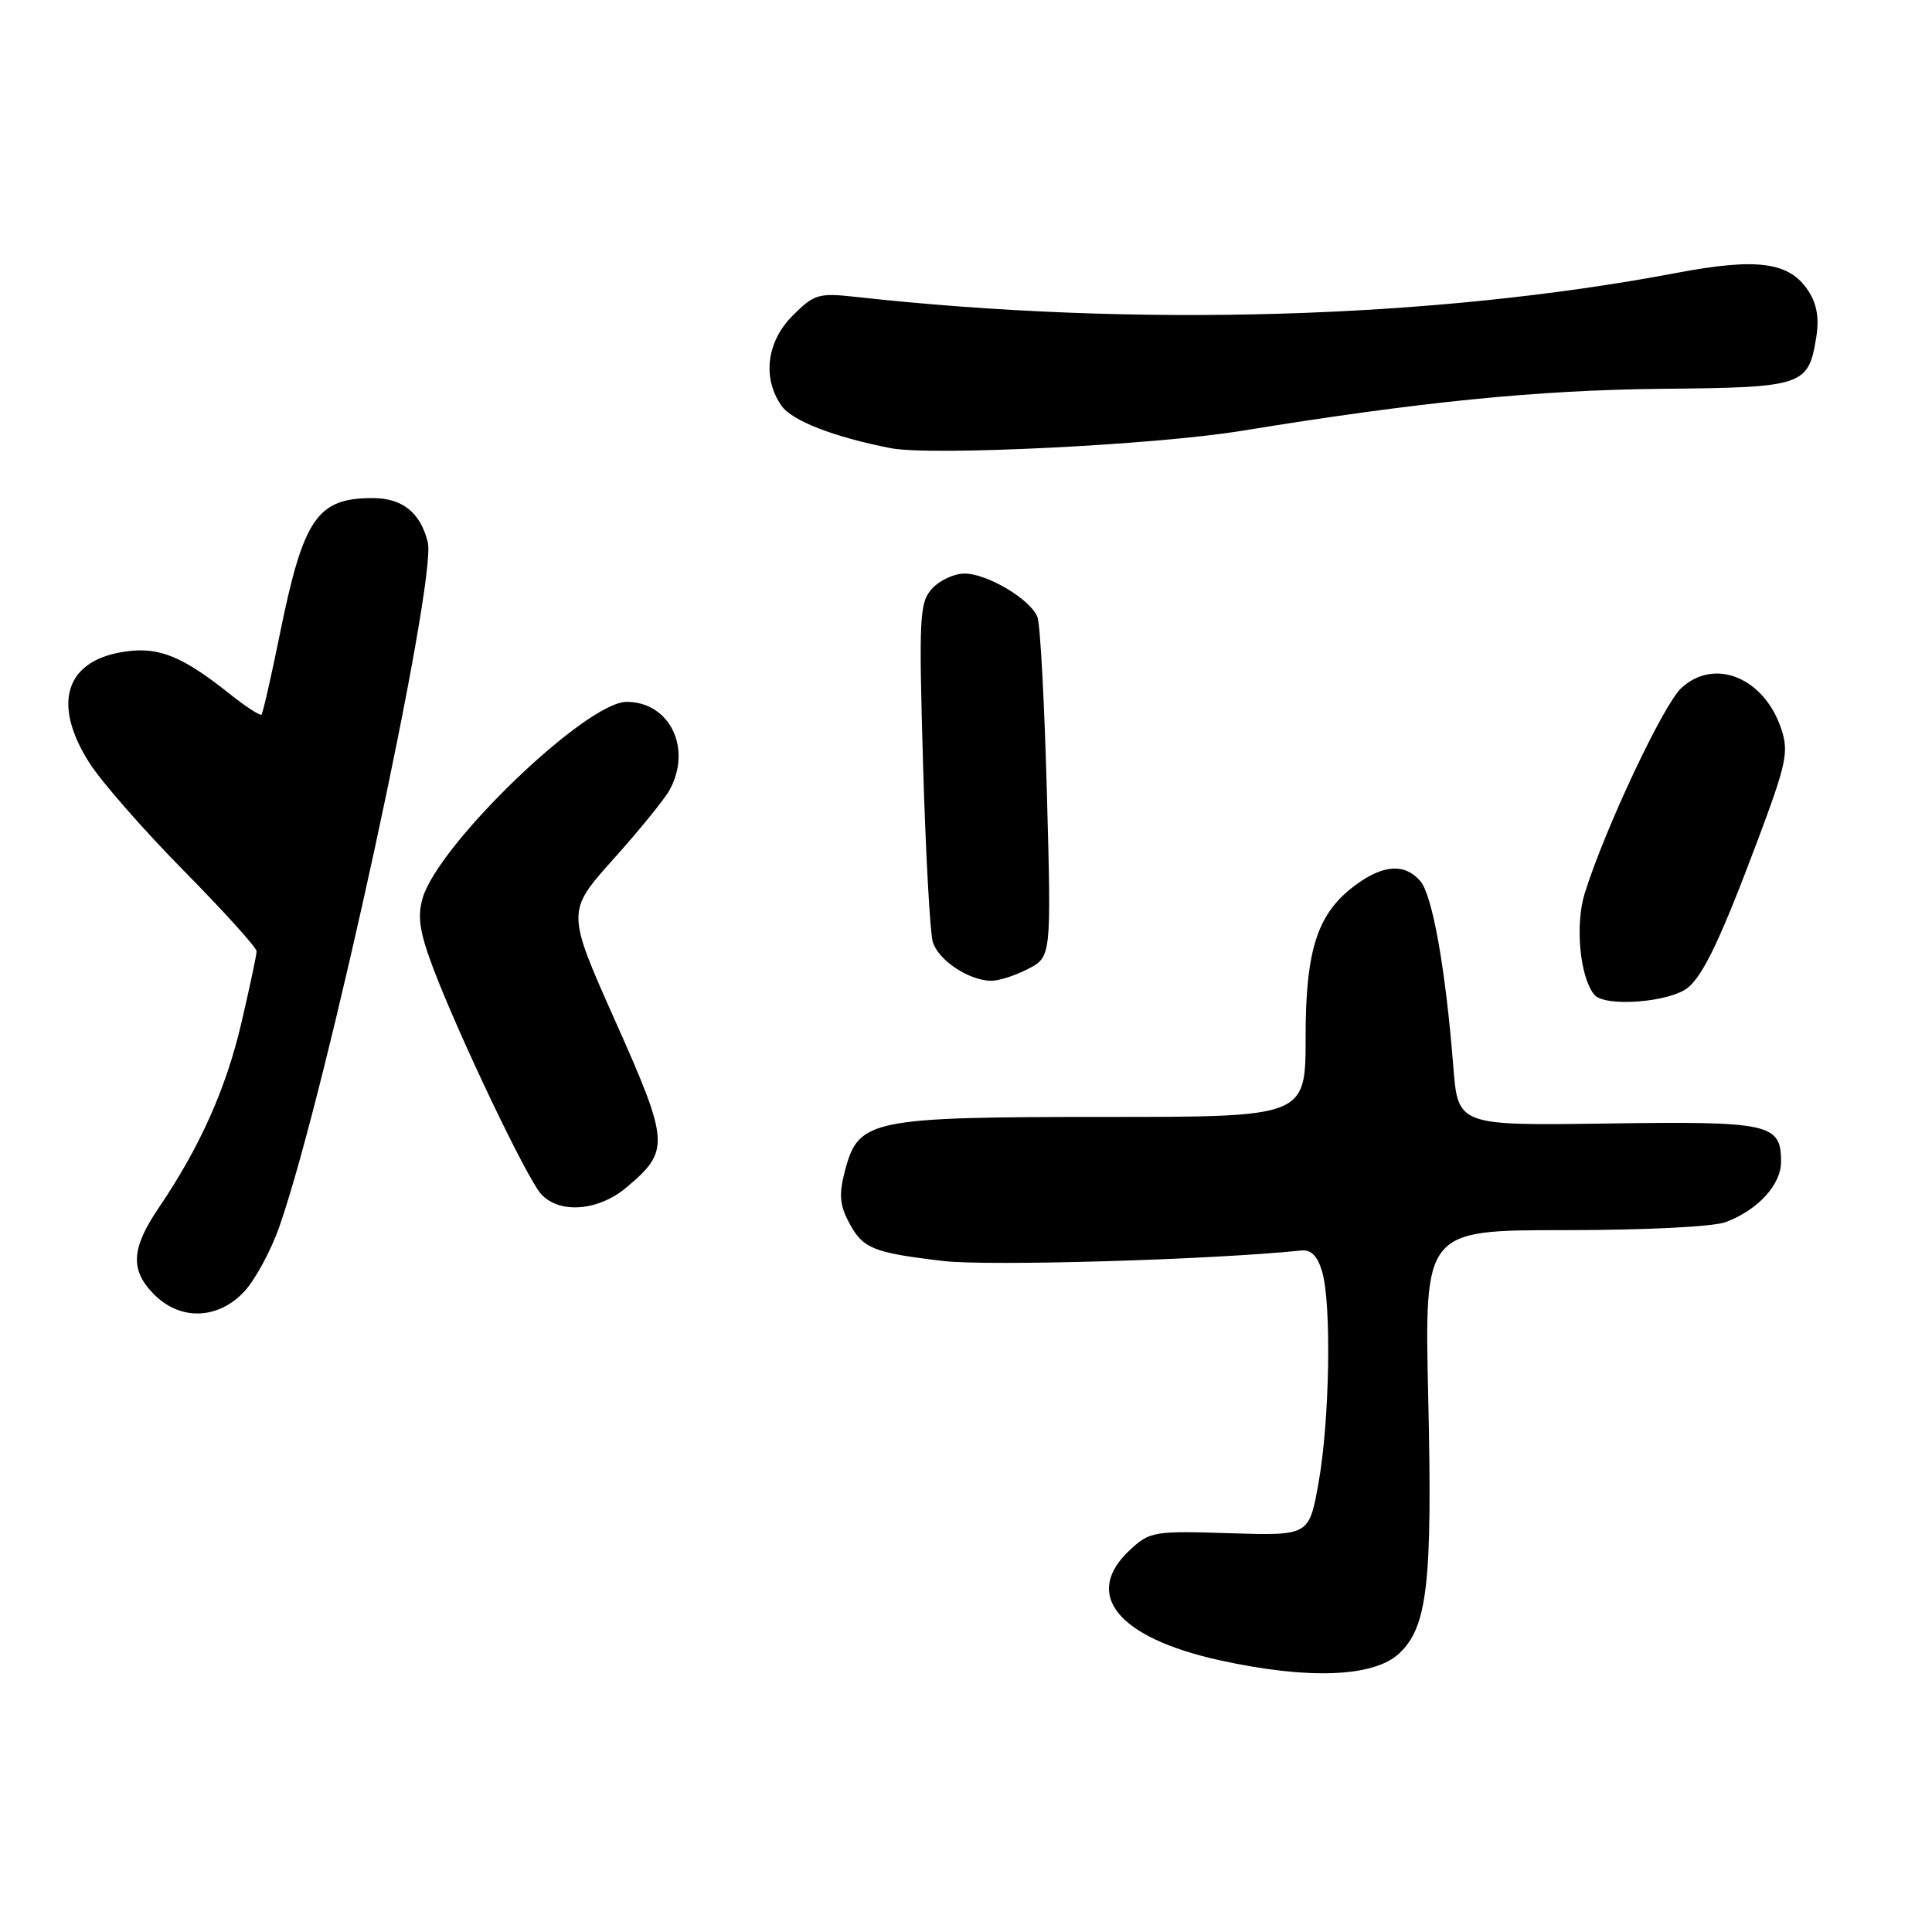 <?xml version="1.0" encoding="UTF-8" standalone="no"?>
<!DOCTYPE svg PUBLIC "-//W3C//DTD SVG 1.1//EN" "http://www.w3.org/Graphics/SVG/1.1/DTD/svg11.dtd" >
<svg xmlns="http://www.w3.org/2000/svg" xmlns:xlink="http://www.w3.org/1999/xlink" version="1.1" viewBox="0 0 256 256">
 <g >
 <path fill="currentColor"
d=" M 185.41 219.08 C 189.15 215.57 189.81 209.74 189.25 185.25 C 188.74 163.00 188.74 163.00 207.30 163.00 C 218.03 163.00 227.06 162.55 228.68 161.93 C 232.94 160.32 236.00 156.98 236.00 153.95 C 236.00 148.88 234.57 148.56 212.99 148.87 C 193.19 149.15 193.19 149.15 192.57 141.33 C 191.56 128.46 189.81 118.61 188.20 116.75 C 186.20 114.43 183.45 114.54 179.88 117.08 C 174.61 120.84 173.00 125.60 173.00 137.46 C 173.00 148.00 173.00 148.00 146.47 148.00 C 115.53 148.00 113.79 148.35 112.02 154.91 C 111.15 158.17 111.23 159.54 112.43 161.86 C 114.28 165.44 115.59 165.98 125.00 167.09 C 131.03 167.79 160.46 166.93 172.40 165.70 C 173.74 165.56 174.57 166.40 175.19 168.50 C 176.45 172.78 176.19 188.28 174.71 196.50 C 173.46 203.49 173.46 203.49 162.97 203.16 C 152.90 202.84 152.37 202.93 149.74 205.36 C 143.40 211.24 148.05 216.99 161.55 219.98 C 173.33 222.58 182.04 222.25 185.41 219.08 Z  M 32.29 171.22 C 33.76 169.69 35.90 165.75 37.04 162.47 C 43.27 144.63 57.96 76.82 56.68 71.82 C 55.68 67.88 53.31 66.00 49.36 66.00 C 42.03 66.00 40.21 68.66 37.10 83.92 C 35.94 89.66 34.83 94.50 34.65 94.69 C 34.46 94.87 32.55 93.63 30.40 91.92 C 24.24 87.01 21.12 85.72 16.76 86.31 C 8.70 87.39 6.79 93.12 11.84 101.08 C 13.40 103.54 19.02 109.97 24.34 115.36 C 29.65 120.75 34.00 125.56 34.00 126.04 C 34.00 126.53 33.10 130.77 32.00 135.48 C 29.97 144.21 26.51 151.96 21.06 160.00 C 17.36 165.45 17.21 168.31 20.45 171.55 C 23.90 174.99 28.80 174.86 32.29 171.22 Z  M 83.01 157.34 C 88.79 152.47 88.72 151.44 81.54 135.32 C 75.06 120.79 75.06 120.79 81.26 113.86 C 84.67 110.06 88.02 105.94 88.70 104.72 C 91.76 99.20 88.76 93.00 83.03 93.00 C 77.67 93.00 58.03 111.91 55.99 119.05 C 55.29 121.49 55.61 123.56 57.42 128.34 C 60.86 137.39 69.81 156.13 71.69 158.21 C 74.11 160.88 79.27 160.49 83.01 157.34 Z  M 223.68 130.85 C 225.75 129.13 228.08 124.20 232.94 111.25 C 236.70 101.21 237.04 99.64 236.04 96.62 C 233.79 89.80 227.20 87.09 222.79 91.16 C 220.41 93.35 212.68 109.76 209.99 118.35 C 208.68 122.53 209.34 129.50 211.26 131.81 C 212.65 133.49 221.31 132.81 223.68 130.85 Z  M 136.20 128.40 C 139.31 126.79 139.31 126.79 138.72 105.15 C 138.40 93.24 137.84 82.72 137.47 81.77 C 136.56 79.42 130.82 76.00 127.79 76.00 C 126.42 76.00 124.50 76.90 123.50 78.00 C 121.84 79.84 121.74 81.64 122.31 101.25 C 122.65 112.94 123.23 123.53 123.59 124.78 C 124.29 127.20 128.30 129.89 131.30 129.96 C 132.29 129.98 134.50 129.28 136.20 128.40 Z  M 164.50 57.09 C 188.13 53.24 203.76 51.68 220.28 51.52 C 238.98 51.34 239.62 51.13 240.66 44.70 C 241.07 42.17 240.75 40.27 239.62 38.55 C 237.11 34.71 232.89 34.13 222.16 36.16 C 189.91 42.27 150.29 43.42 113.30 39.33 C 108.47 38.80 107.87 38.98 105.05 41.80 C 101.58 45.26 100.98 50.09 103.55 53.76 C 104.94 55.75 110.48 57.91 118.00 59.38 C 123.31 60.43 152.99 58.97 164.50 57.09 Z "/>
</g>
</svg>